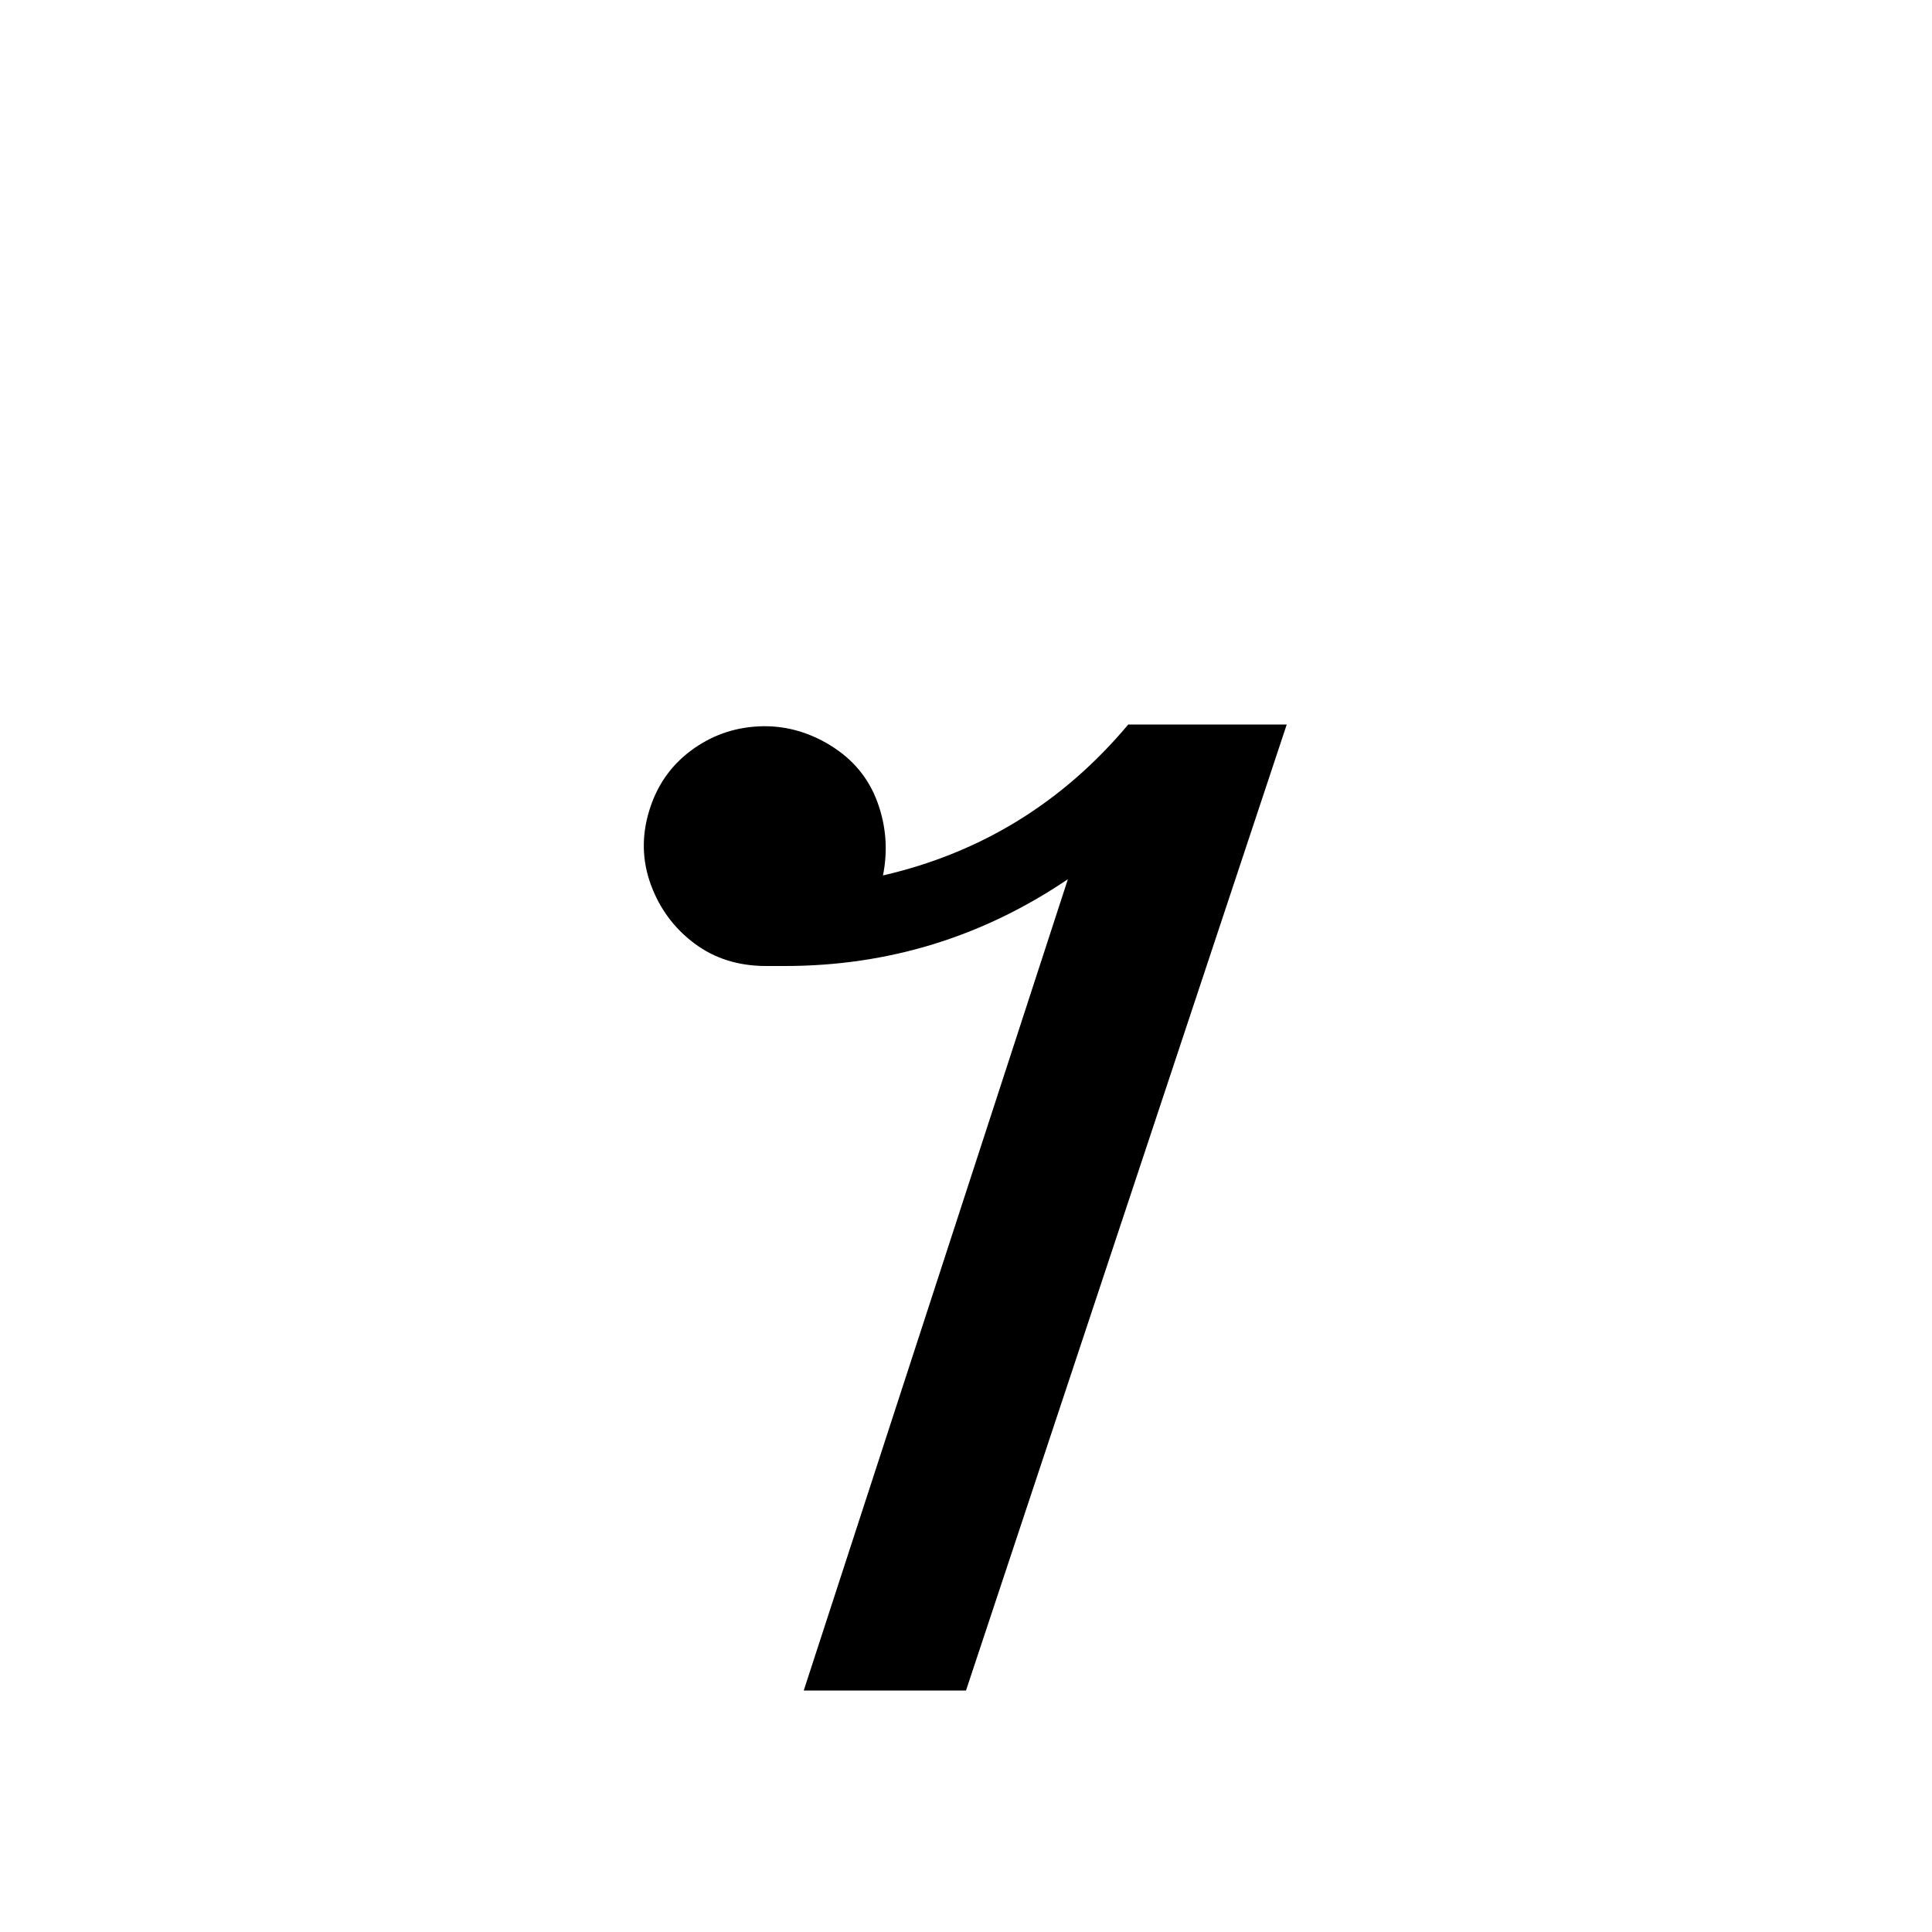<svg xmlns="http://www.w3.org/2000/svg" viewBox="0 -512 512 512">
	<path fill="#000000" d="M299 -320Q273 -289 234 -280Q236 -290 232.5 -299.5Q229 -309 220 -314.5Q211 -320 201 -319.5Q191 -319 183 -313Q175 -307 172 -297Q169 -287 172.5 -277.5Q176 -268 184 -262Q192 -256 203 -256H208Q249 -256 283 -279L213 -64H256L341 -320Z"/>
</svg>